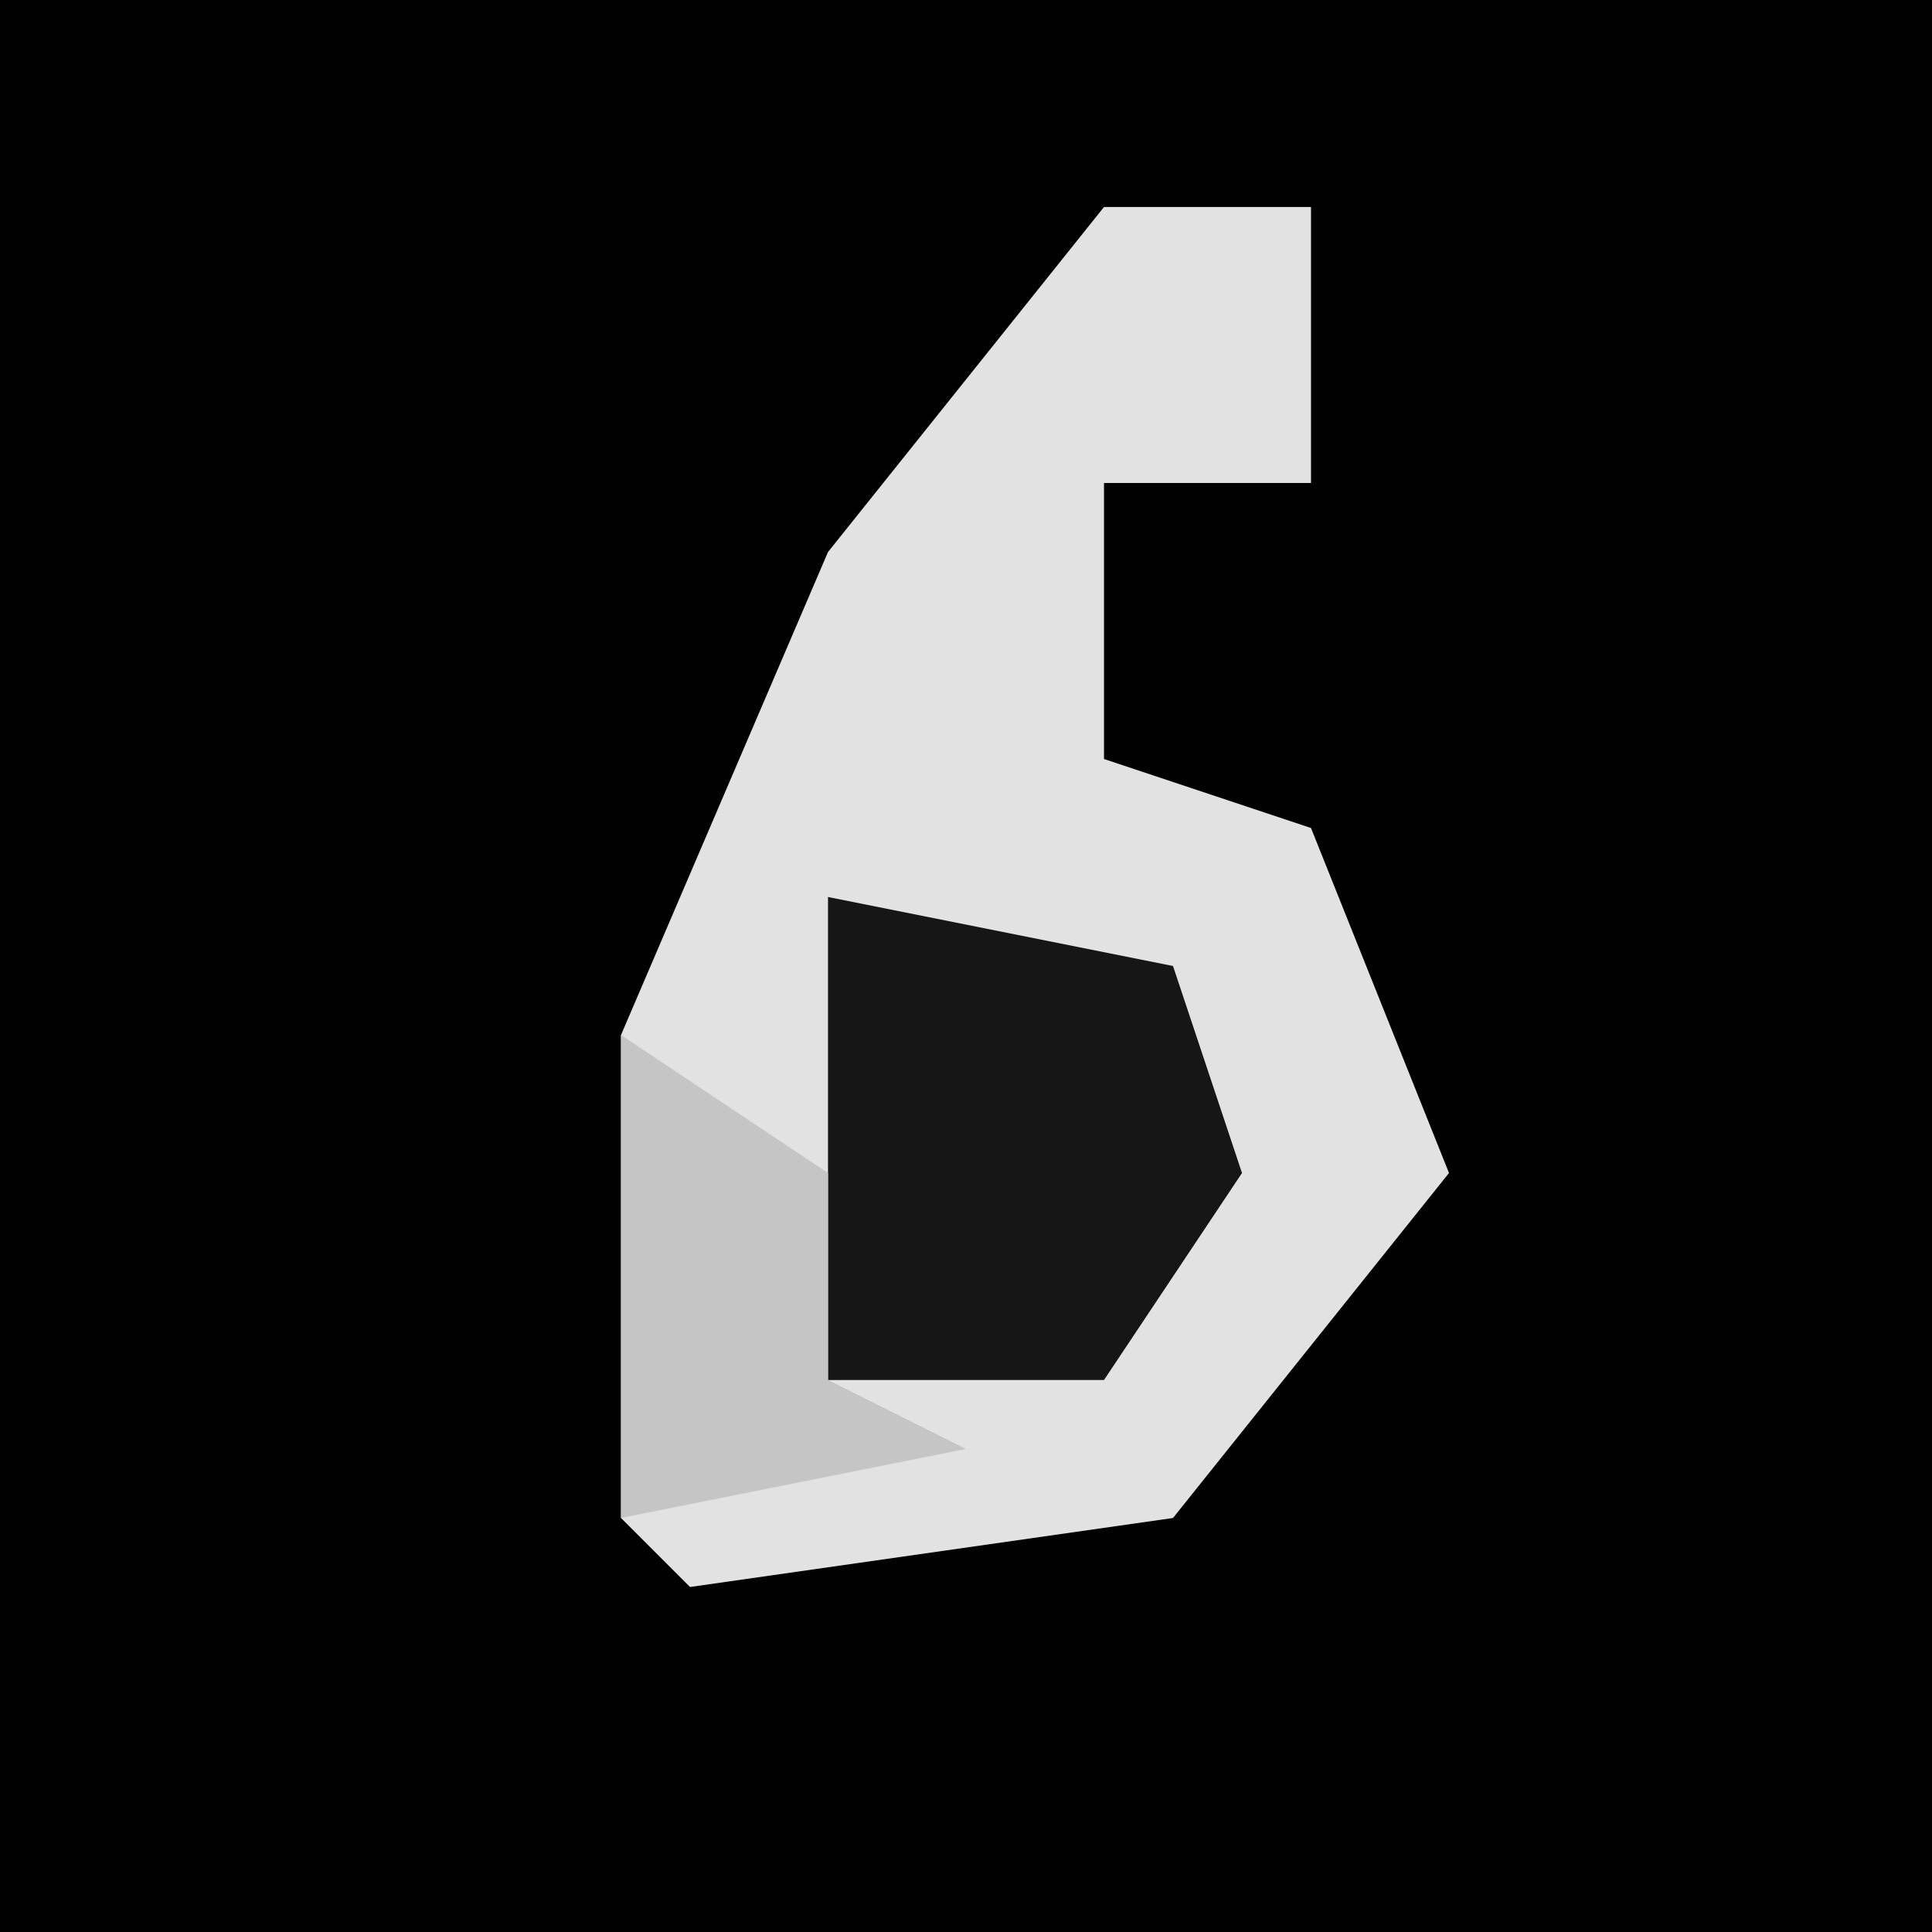 <?xml version="1.0" encoding="UTF-8"?>
<svg version="1.1" xmlns="http://www.w3.org/2000/svg" width="28" height="28">
<path d="M0,0 L28,0 L28,28 L0,28 Z " fill="#010101" transform="translate(0,0)"/>
<path d="M0,0 L3,0 L3,4 L0,4 L0,8 L3,9 L5,14 L1,19 L-6,20 L-7,19 L-7,12 L-4,5 Z " fill="#E2E2E2" transform="translate(16,3)"/>
<path d="M0,0 L5,1 L6,4 L4,7 L0,7 Z " fill="#161616" transform="translate(12,13)"/>
<path d="M0,0 L3,2 L3,5 L5,6 L0,7 Z " fill="#C5C5C5" transform="translate(9,15)"/>
</svg>
